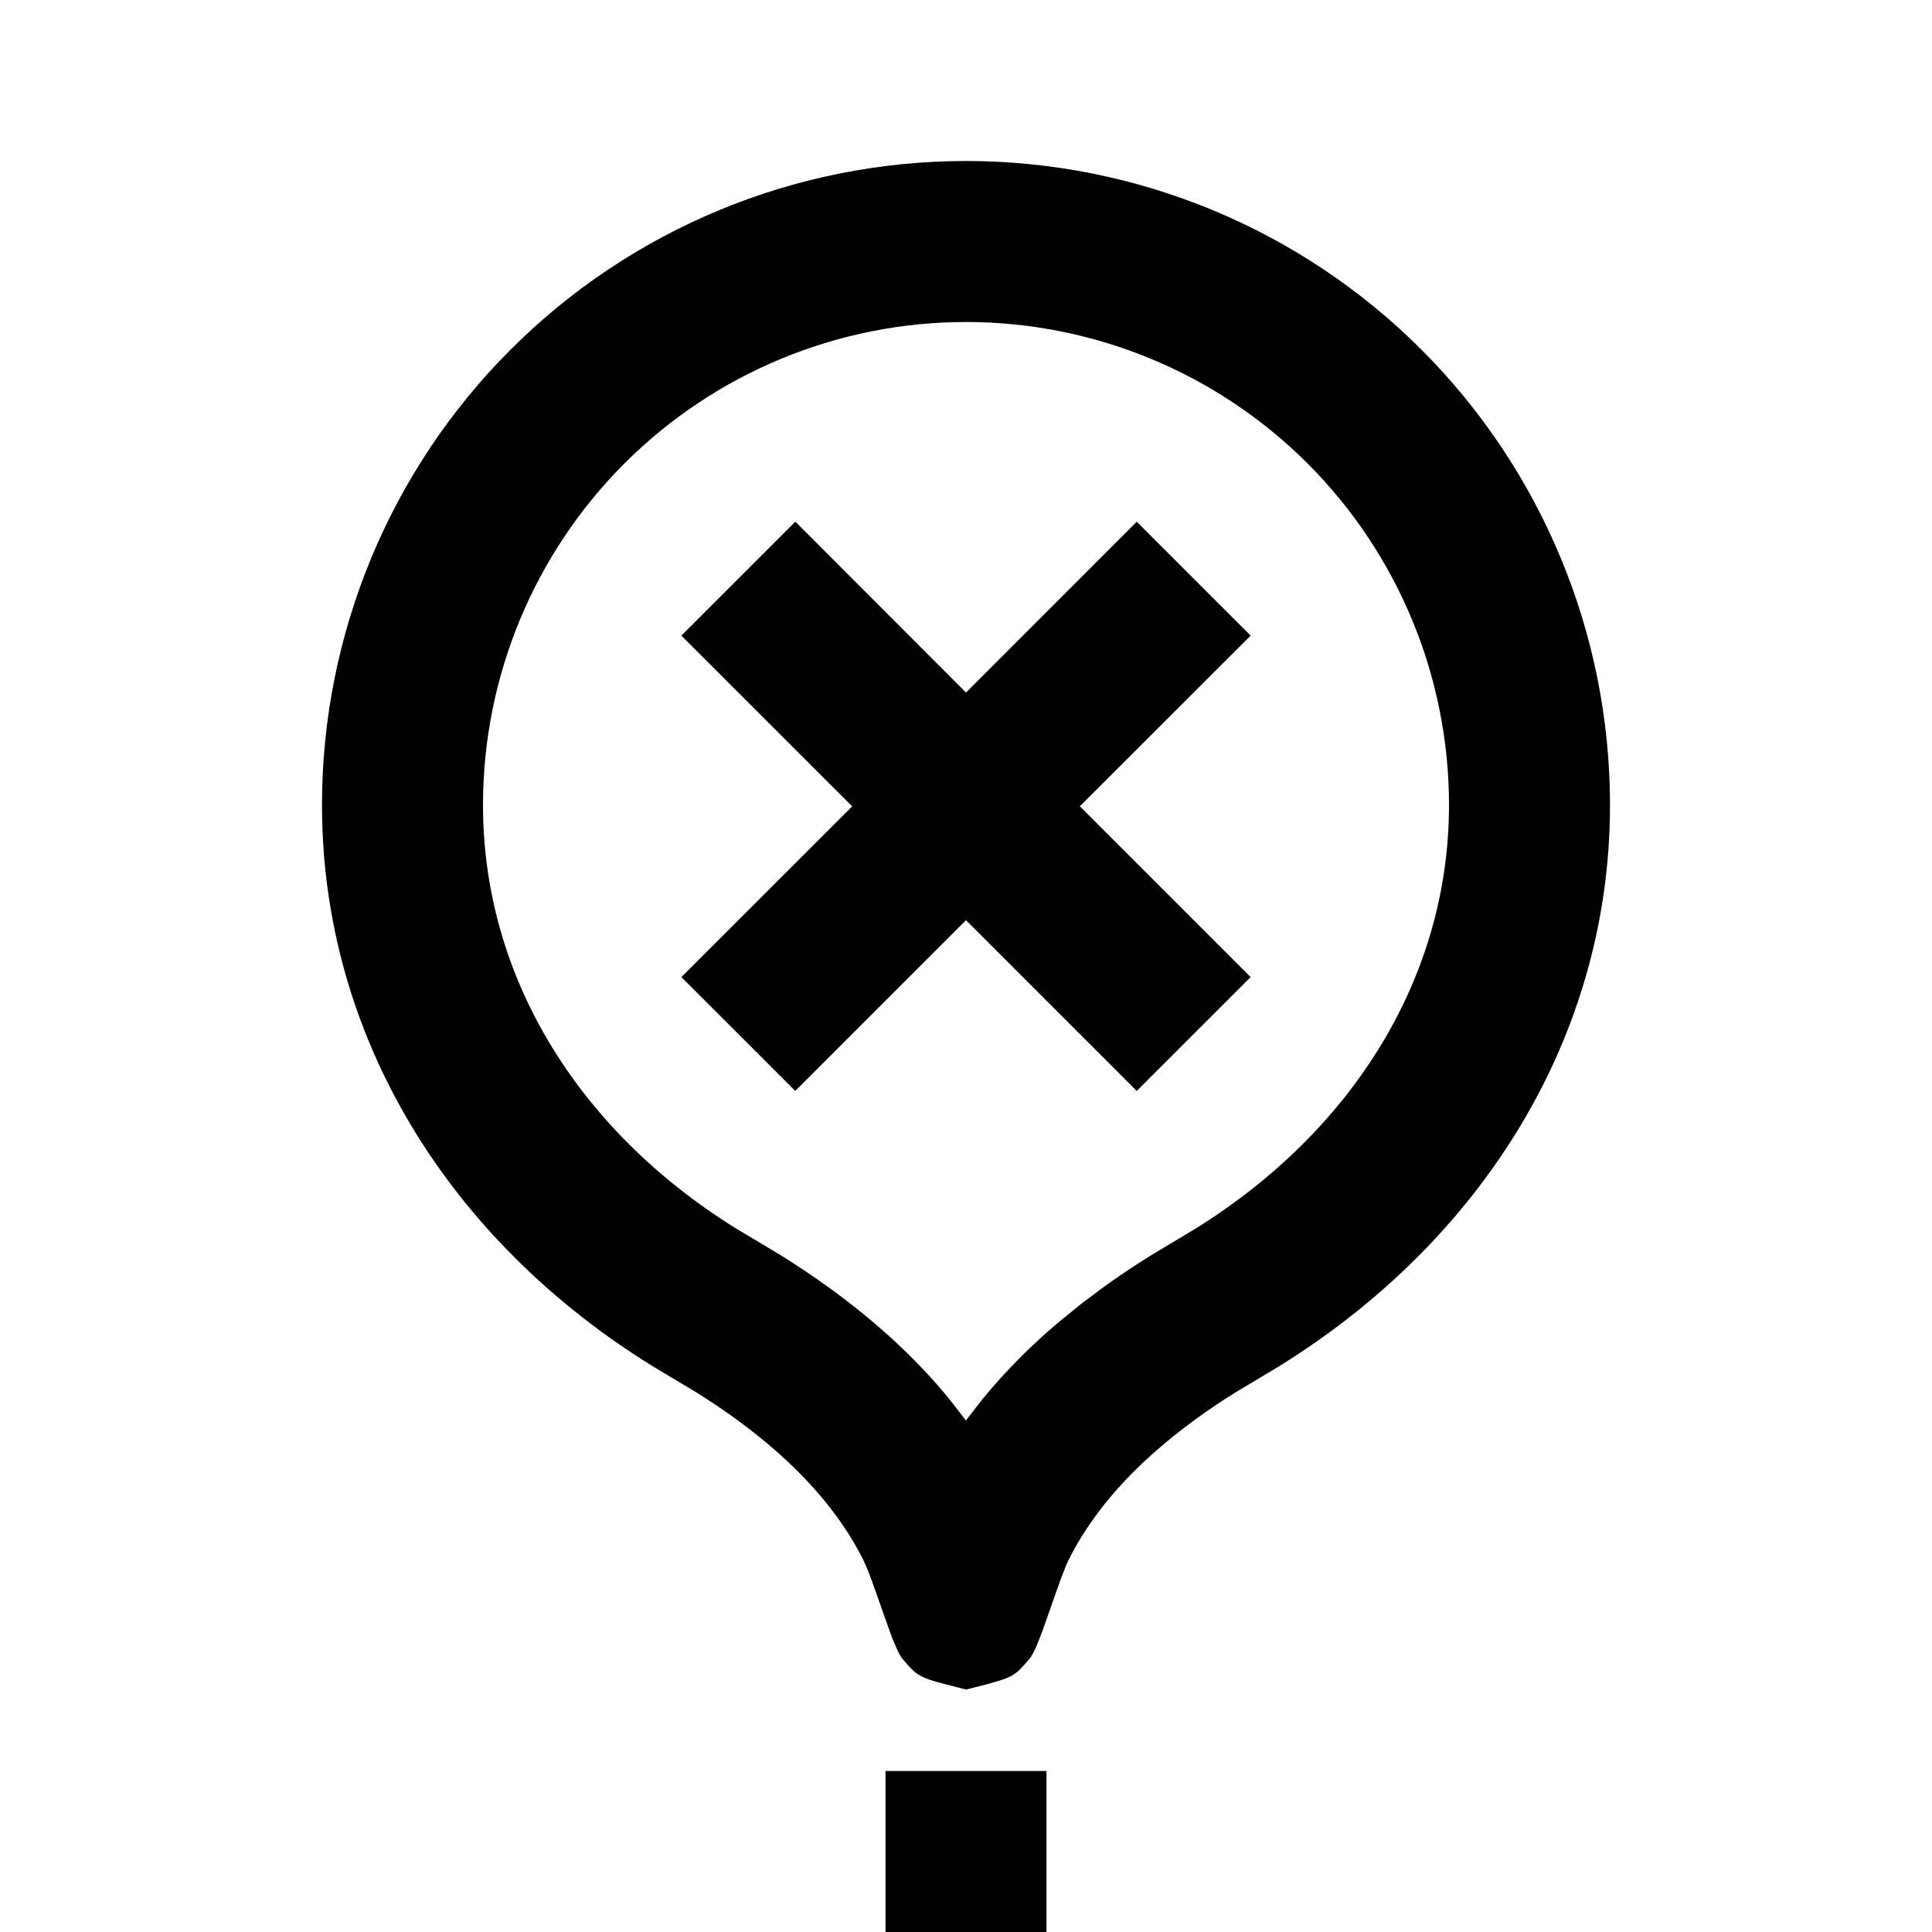 <svg width="24" height="24" viewBox="0 0 24 24" fill="none" xmlns="http://www.w3.org/2000/svg">
<g clip-path="url(#clip0_24_1123)">
<path fill-rule="evenodd" clip-rule="evenodd" d="M13 22V24H11V22H13ZM12 2C14.122 2 16.157 2.843 17.657 4.343C19.157 5.843 20 7.878 20 10C20 12.88 18.41 15.417 15.872 16.983L15.349 17.296C15.183 17.399 15.02 17.508 14.862 17.623C14.067 18.201 13.565 18.793 13.272 19.383L13.242 19.449L13.175 19.621L12.947 20.268L12.881 20.435C12.859 20.492 12.83 20.547 12.796 20.598L12.749 20.653L12.669 20.74C12.622 20.786 12.566 20.822 12.504 20.846L12.424 20.875L12.251 20.925L12 20.988L11.655 20.899C11.495 20.853 11.418 20.819 11.347 20.755L11.294 20.702L11.204 20.599C11.183 20.569 11.165 20.537 11.15 20.504L11.087 20.357L11.054 20.269L10.824 19.619L10.789 19.527L10.726 19.381C10.429 18.787 9.922 18.191 9.118 17.61C8.961 17.497 8.8 17.39 8.636 17.288L8.118 16.978C5.583 15.415 4 12.88 4 10C4 7.878 4.843 5.843 6.343 4.343C7.843 2.843 9.878 2 12 2ZM12 4C10.409 4 8.883 4.632 7.757 5.757C6.632 6.883 6 8.409 6 10C6 12.134 7.181 14.038 9.136 15.256L9.694 15.59C9.902 15.72 10.1 15.852 10.288 15.988C10.898 16.428 11.394 16.893 11.789 17.375L11.999 17.646L12.204 17.381C12.489 17.035 12.805 16.716 13.148 16.427L13.43 16.198L13.687 16.005C13.877 15.866 14.079 15.731 14.29 15.599L14.854 15.261C16.812 14.04 18 12.133 18 10C18 8.409 17.368 6.883 16.243 5.757C15.117 4.632 13.591 4 12 4ZM14.121 6.481L15.536 7.896L13.414 10.016L15.536 12.138L14.121 13.552L12 11.431L9.879 13.552L8.464 12.138L10.586 10.017L8.464 7.896L9.88 6.48L12 8.603L14.121 6.481Z" fill="black"/>
</g>
<defs>
<clipPath id="clip0_24_1123">
<rect width="24" height="24" fill="white"/>
</clipPath>
</defs>
</svg>
